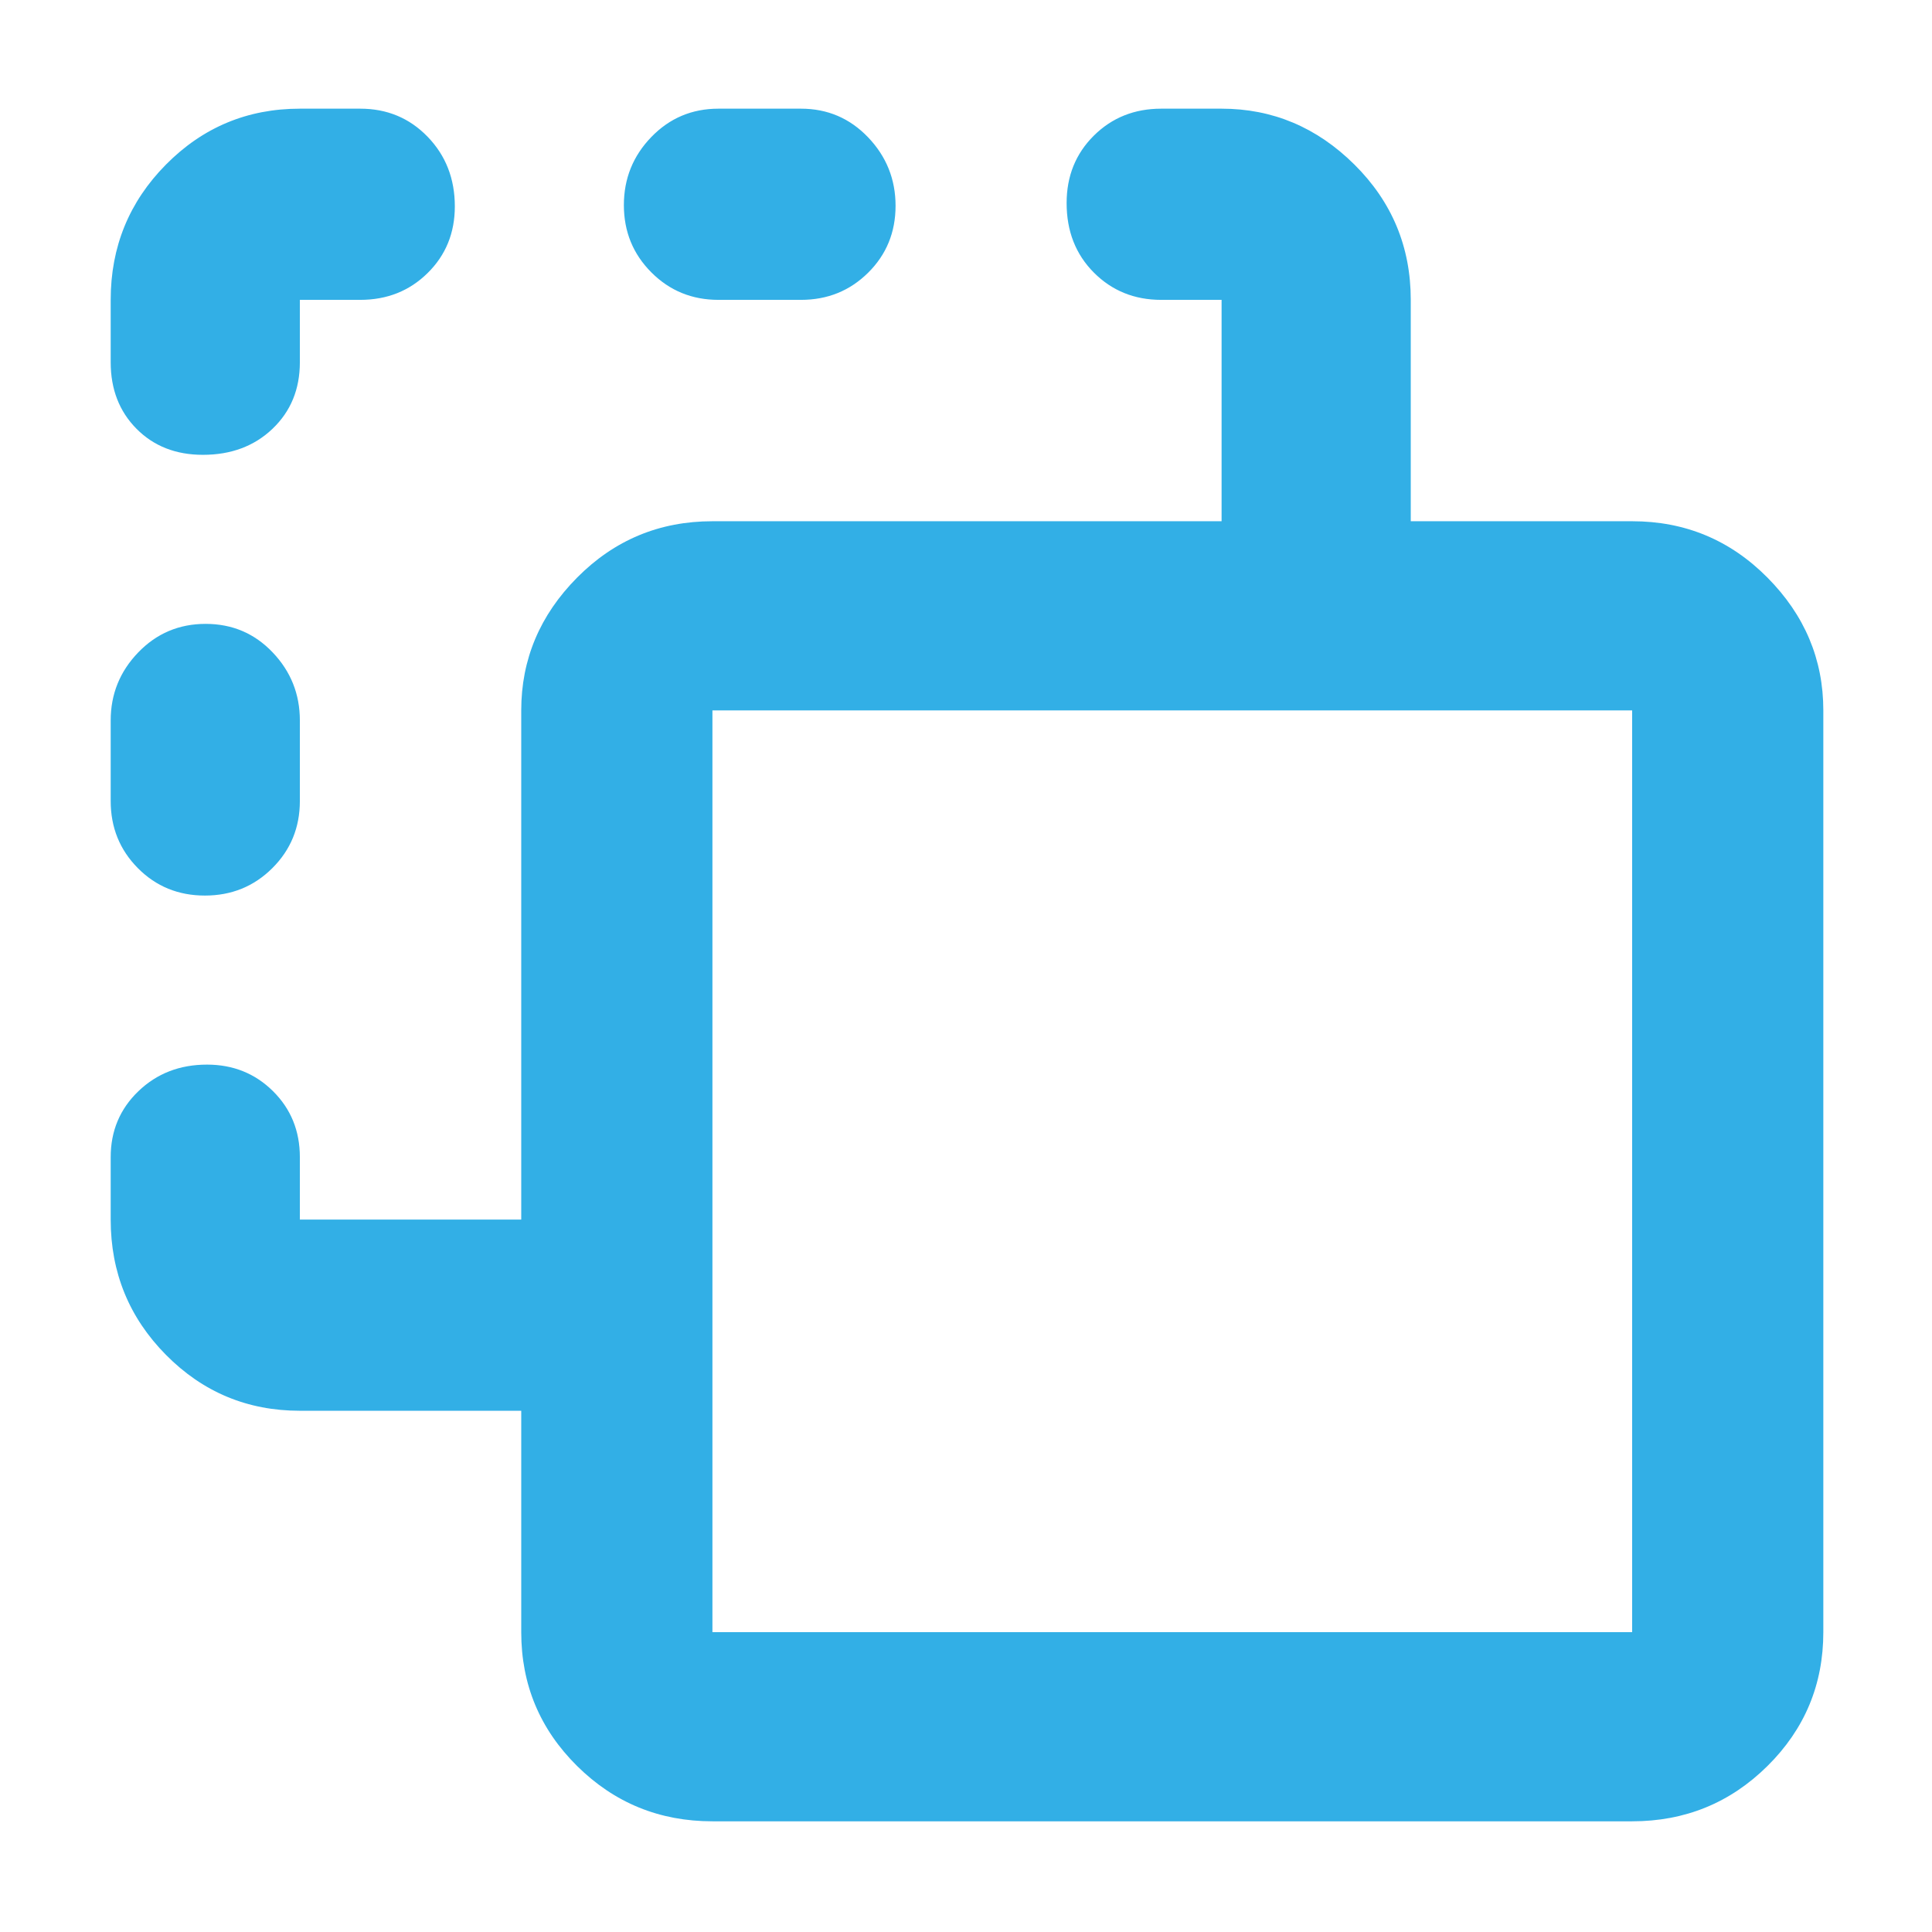 <svg xmlns="http://www.w3.org/2000/svg" height="48" viewBox="0 -960 960 960" width="48"><path fill="rgb(50, 175, 230)" d="M354-55q-39.46 0-67.23-27.47Q259-109.95 259-149v-110H149q-39.05 0-66.53-27.77Q55-314.54 55-354v-31q0-19.55 13.76-32.78Q82.52-431 102.86-431q19.49 0 32.82 13.22Q149-404.55 149-385v31h110v-253q0-38 27.77-66T354-701h253v-110h-30q-19.97 0-33.49-13.58Q530-838.15 530-859.09q0-20.08 13.51-33.5Q557.03-906 577-906h30q38 0 66 27.77T701-811v110h110q39.46 0 67.23 28Q906-645 906-607v458q0 39.05-27.77 66.53Q850.46-55 811-55H354Zm0-94h457v-458H354v458ZM101.82-515Q82-515 68.5-528.63 55-542.25 55-562v-40q0-19.63 13.68-33.81Q82.35-650 102.18-650q19.82 0 33.32 14.19Q149-621.63 149-602v40q0 19.75-13.68 33.37Q121.65-515 101.82-515Zm-1-219q-20.17 0-33-12.95Q55-759.9 55-780v-31q0-39.46 27.47-67.23Q109.95-906 149-906h30q19.98 0 33.49 13.96Q226-878.08 226-857.44q0 19.79-13.51 33.11Q198.98-811 179-811h-30v31q0 20.1-13.58 33.05Q121.85-734 100.82-734ZM357-811q-19.75 0-33.37-13.68Q310-838.35 310-858.09q0-19.73 13.63-33.82Q337.25-906 357-906h41q19.75 0 33.38 14.26 13.62 14.27 13.62 34 0 19.74-13.62 33.24Q417.75-811 398-811h-41Zm-3 662v-458 458Z"/></svg>